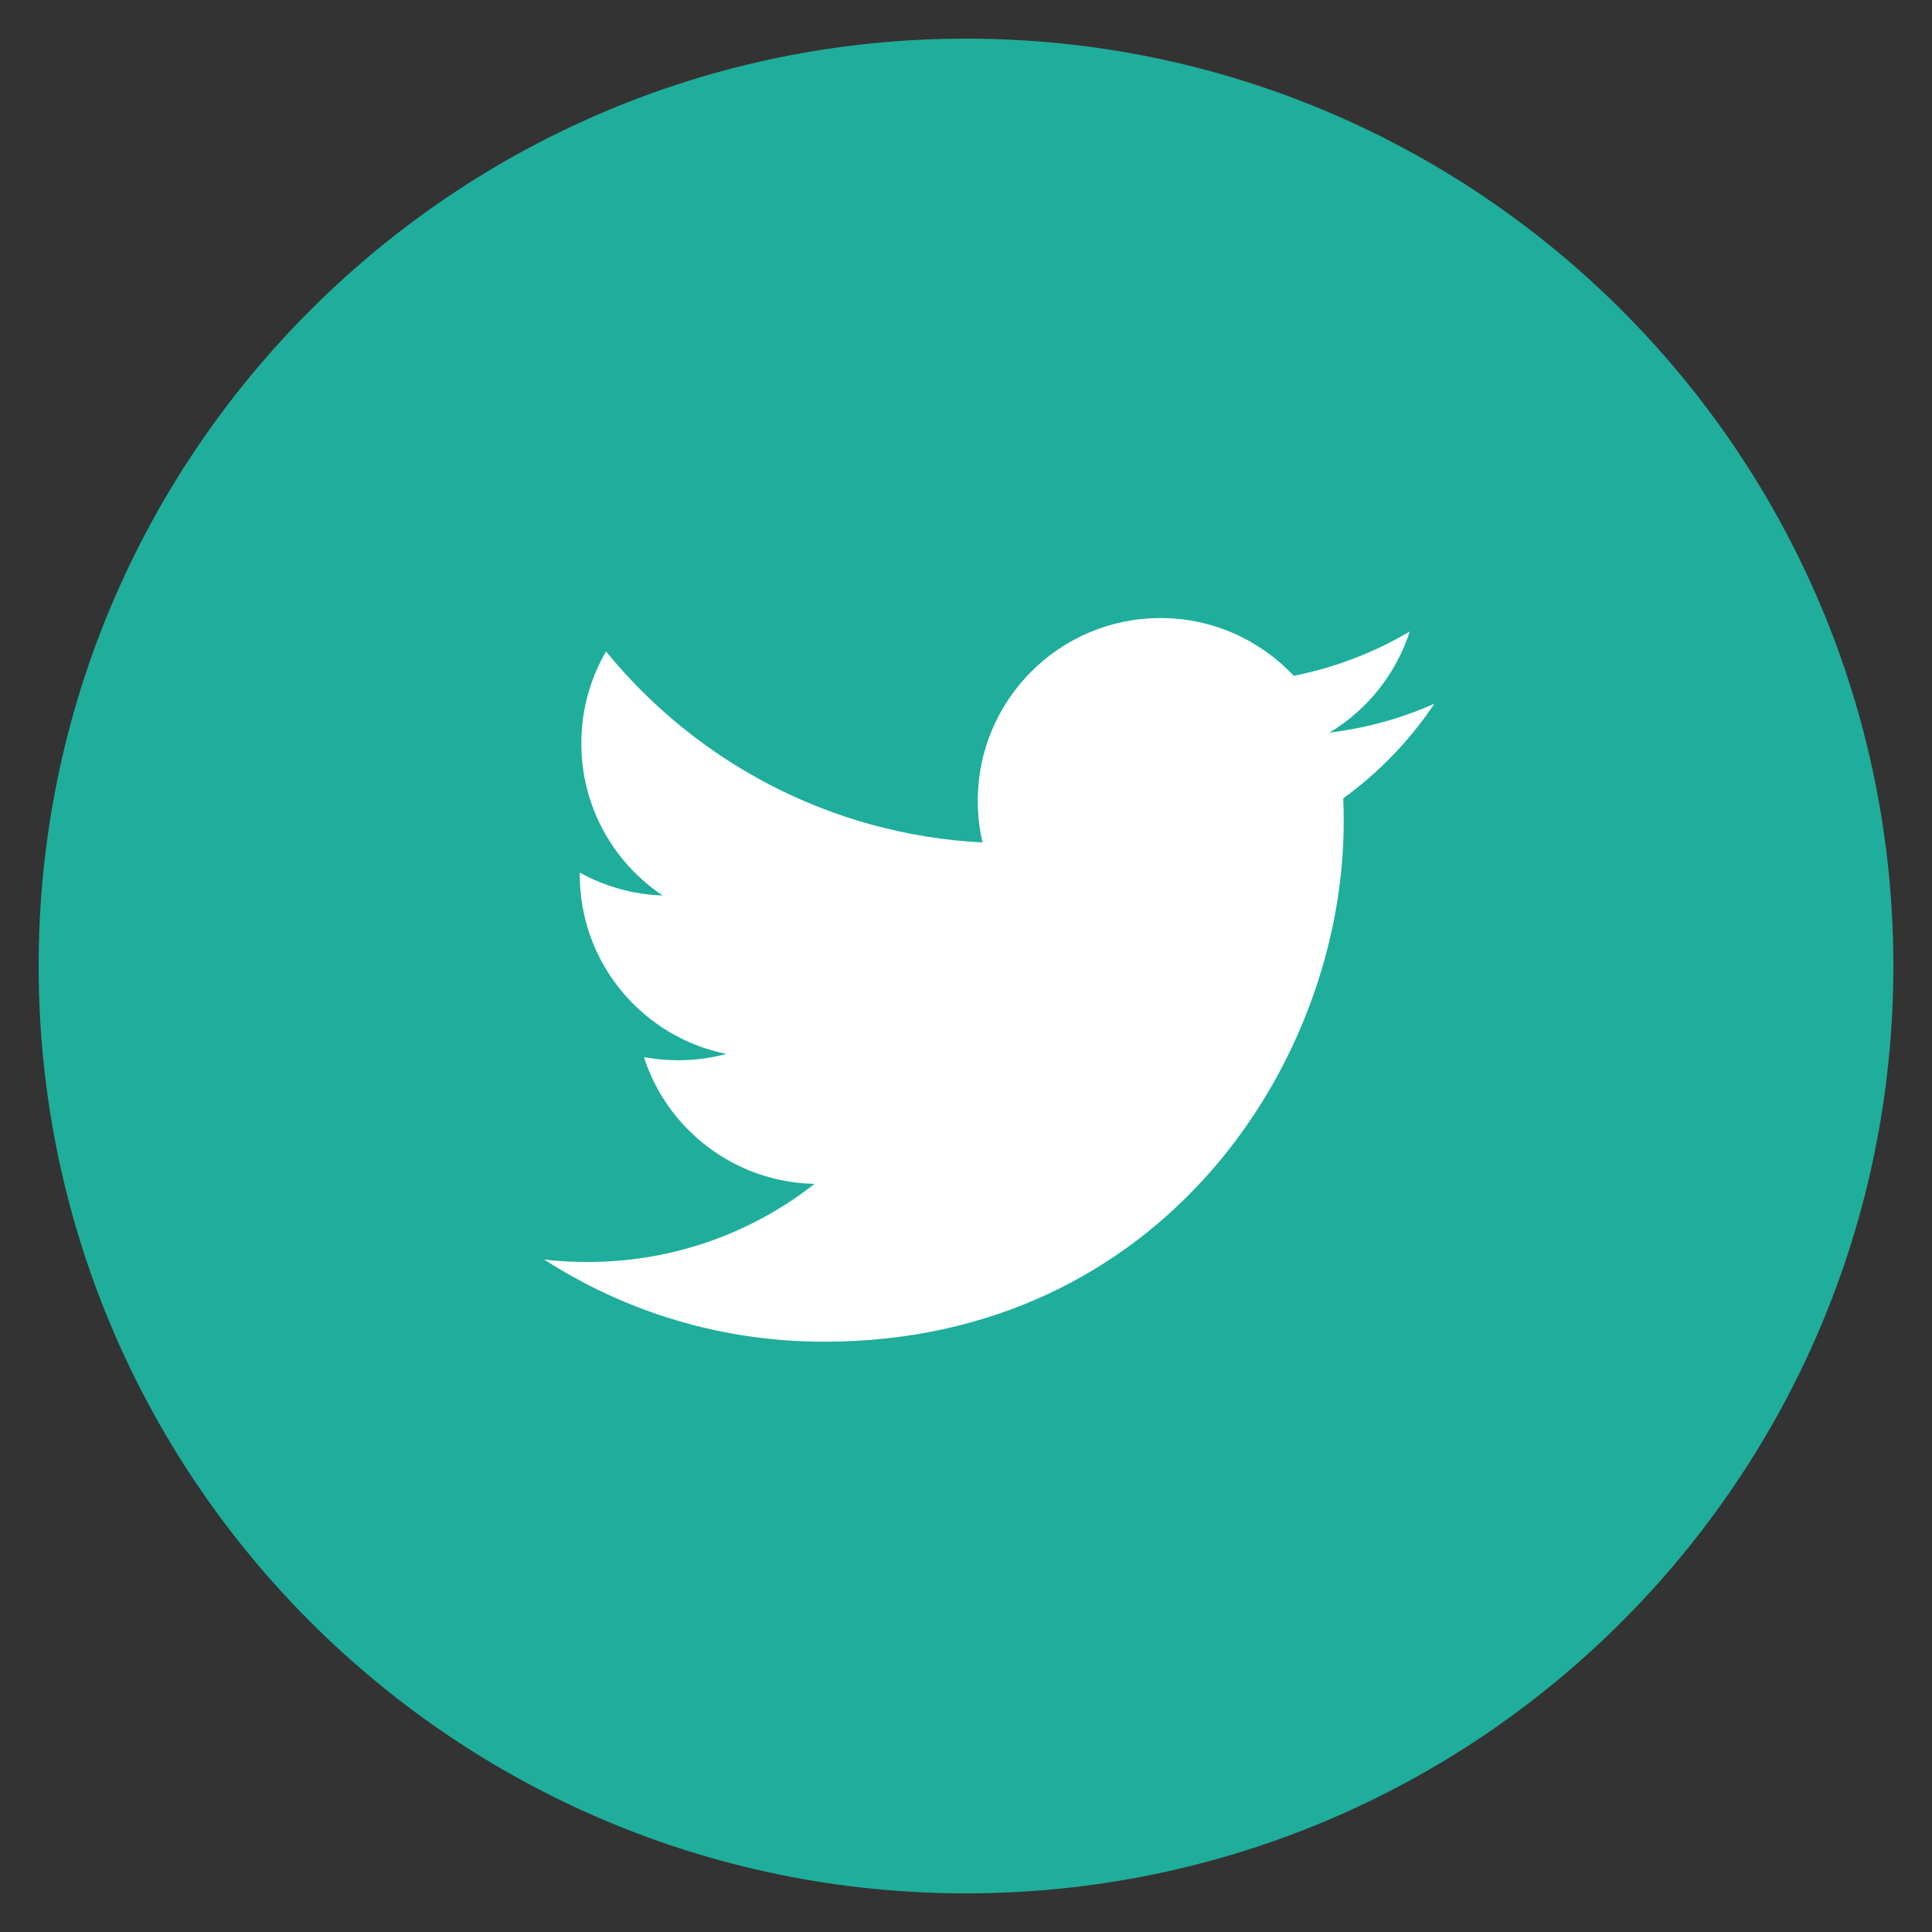 <svg xmlns="http://www.w3.org/2000/svg" width="30" height="30" viewBox="0 0 30 30">
  <rect x="0" y="0" width="30" height="30" fill="#333333" stroke="none"/>
  <g fill="none" fill-rule="evenodd">
    <path fill="#1FAE9B" fill-rule="nonzero" d="M15,0.6 C7.047,0.6 0.6,7.047 0.6,15 C0.6,22.953 7.047,29.4 15,29.4 C22.953,29.4 29.4,22.953 29.4,15 C29.4,7.047 22.953,0.6 15,0.6 Z"/>
    <path fill="#FFF" d="M20.858,12.396 C20.863,12.519 20.865,12.642 20.865,12.762 C20.865,16.512 18.014,20.834 12.796,20.834 C11.194,20.834 9.704,20.366 8.45,19.558 C8.67,19.585 8.896,19.596 9.126,19.596 C10.455,19.596 11.678,19.145 12.648,18.383 C11.408,18.358 10.361,17.54 9.999,16.415 C10.171,16.446 10.348,16.464 10.531,16.464 C10.79,16.464 11.041,16.43 11.278,16.365 C9.981,16.104 9.003,14.958 9.003,13.584 L9.003,13.55 C9.386,13.761 9.823,13.89 10.289,13.905 C9.527,13.395 9.027,12.528 9.027,11.543 C9.027,11.024 9.166,10.534 9.411,10.116 C10.81,11.832 12.899,12.96 15.257,13.082 C15.207,12.873 15.183,12.657 15.183,12.434 C15.183,10.869 16.452,9.597 18.02,9.597 C18.834,9.597 19.572,9.942 20.09,10.494 C20.736,10.365 21.342,10.131 21.89,9.806 C21.678,10.467 21.23,11.024 20.643,11.376 C21.218,11.306 21.764,11.154 22.272,10.928 C21.892,11.496 21.411,11.997 20.858,12.396 Z"/>
  </g>
</svg>
